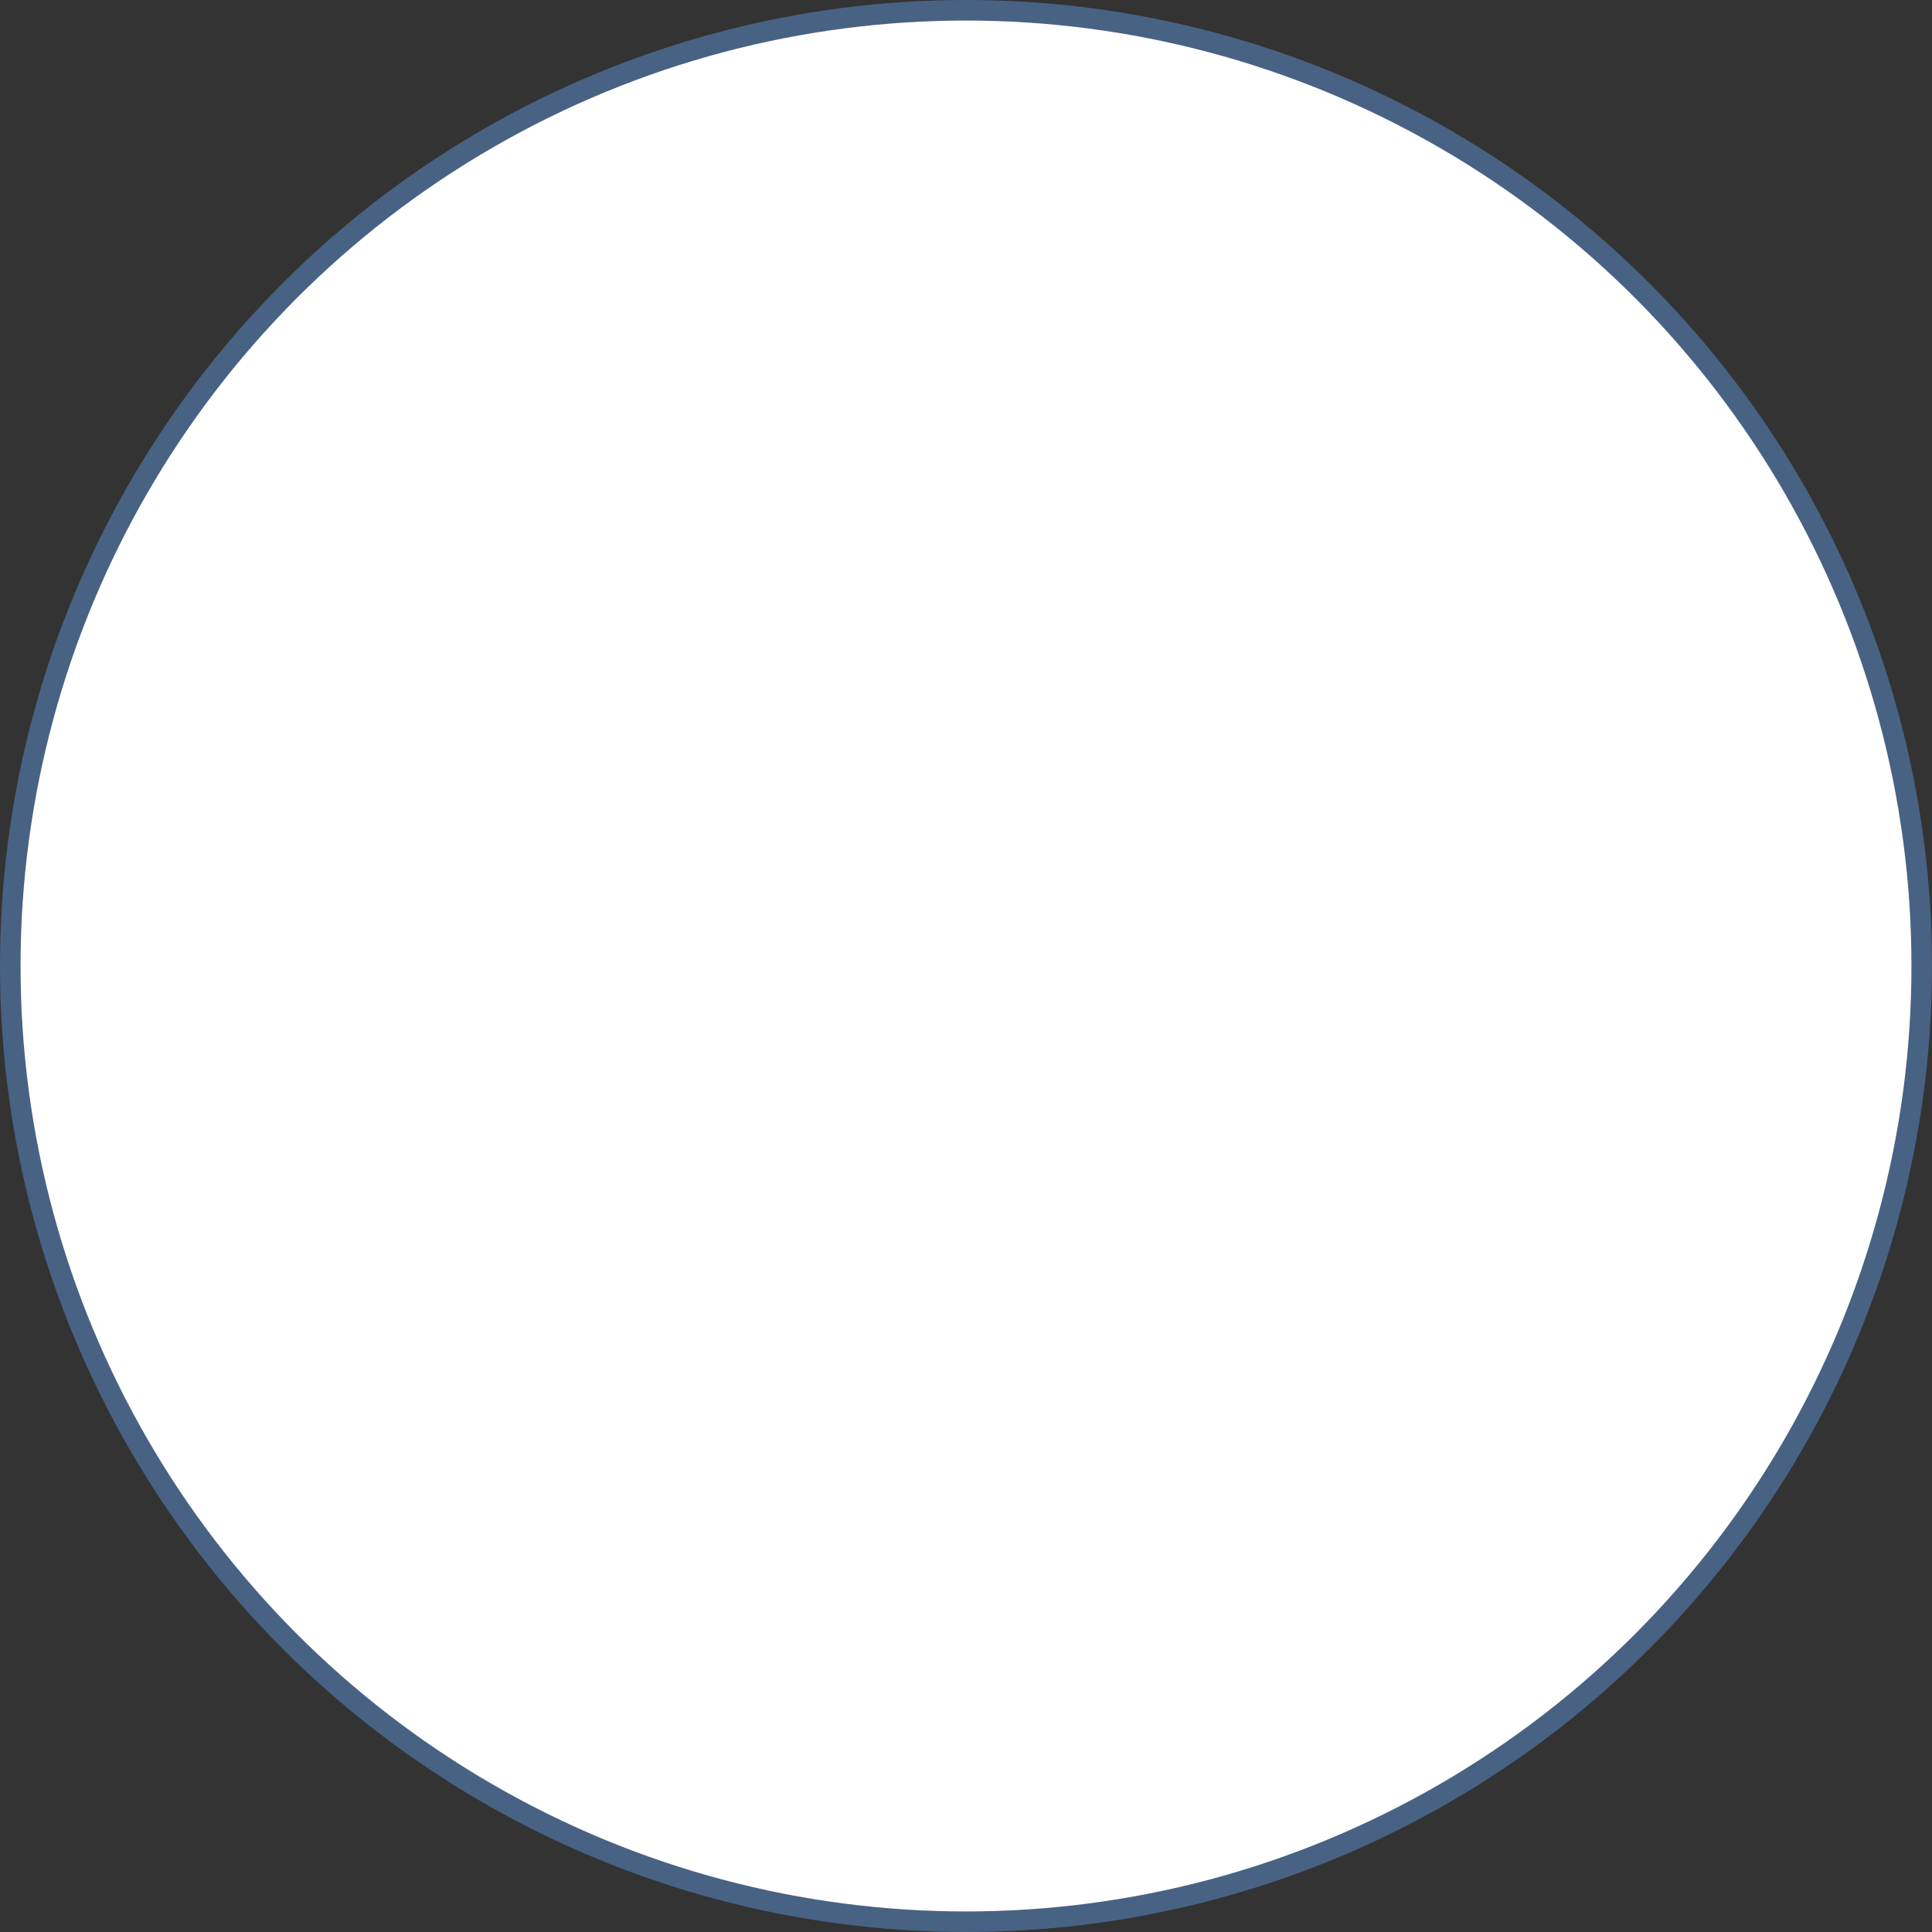 <svg width="94" height="94" viewBox="0 0 94 94" fill="none" xmlns="http://www.w3.org/2000/svg">
<rect x="0" y="0" width="94" height="94" fill="#333333" stroke="none"/>
<circle id="Ellipse 2" cx="47" cy="47" r="46.5" fill="white" stroke="#486284"/>
</svg>
